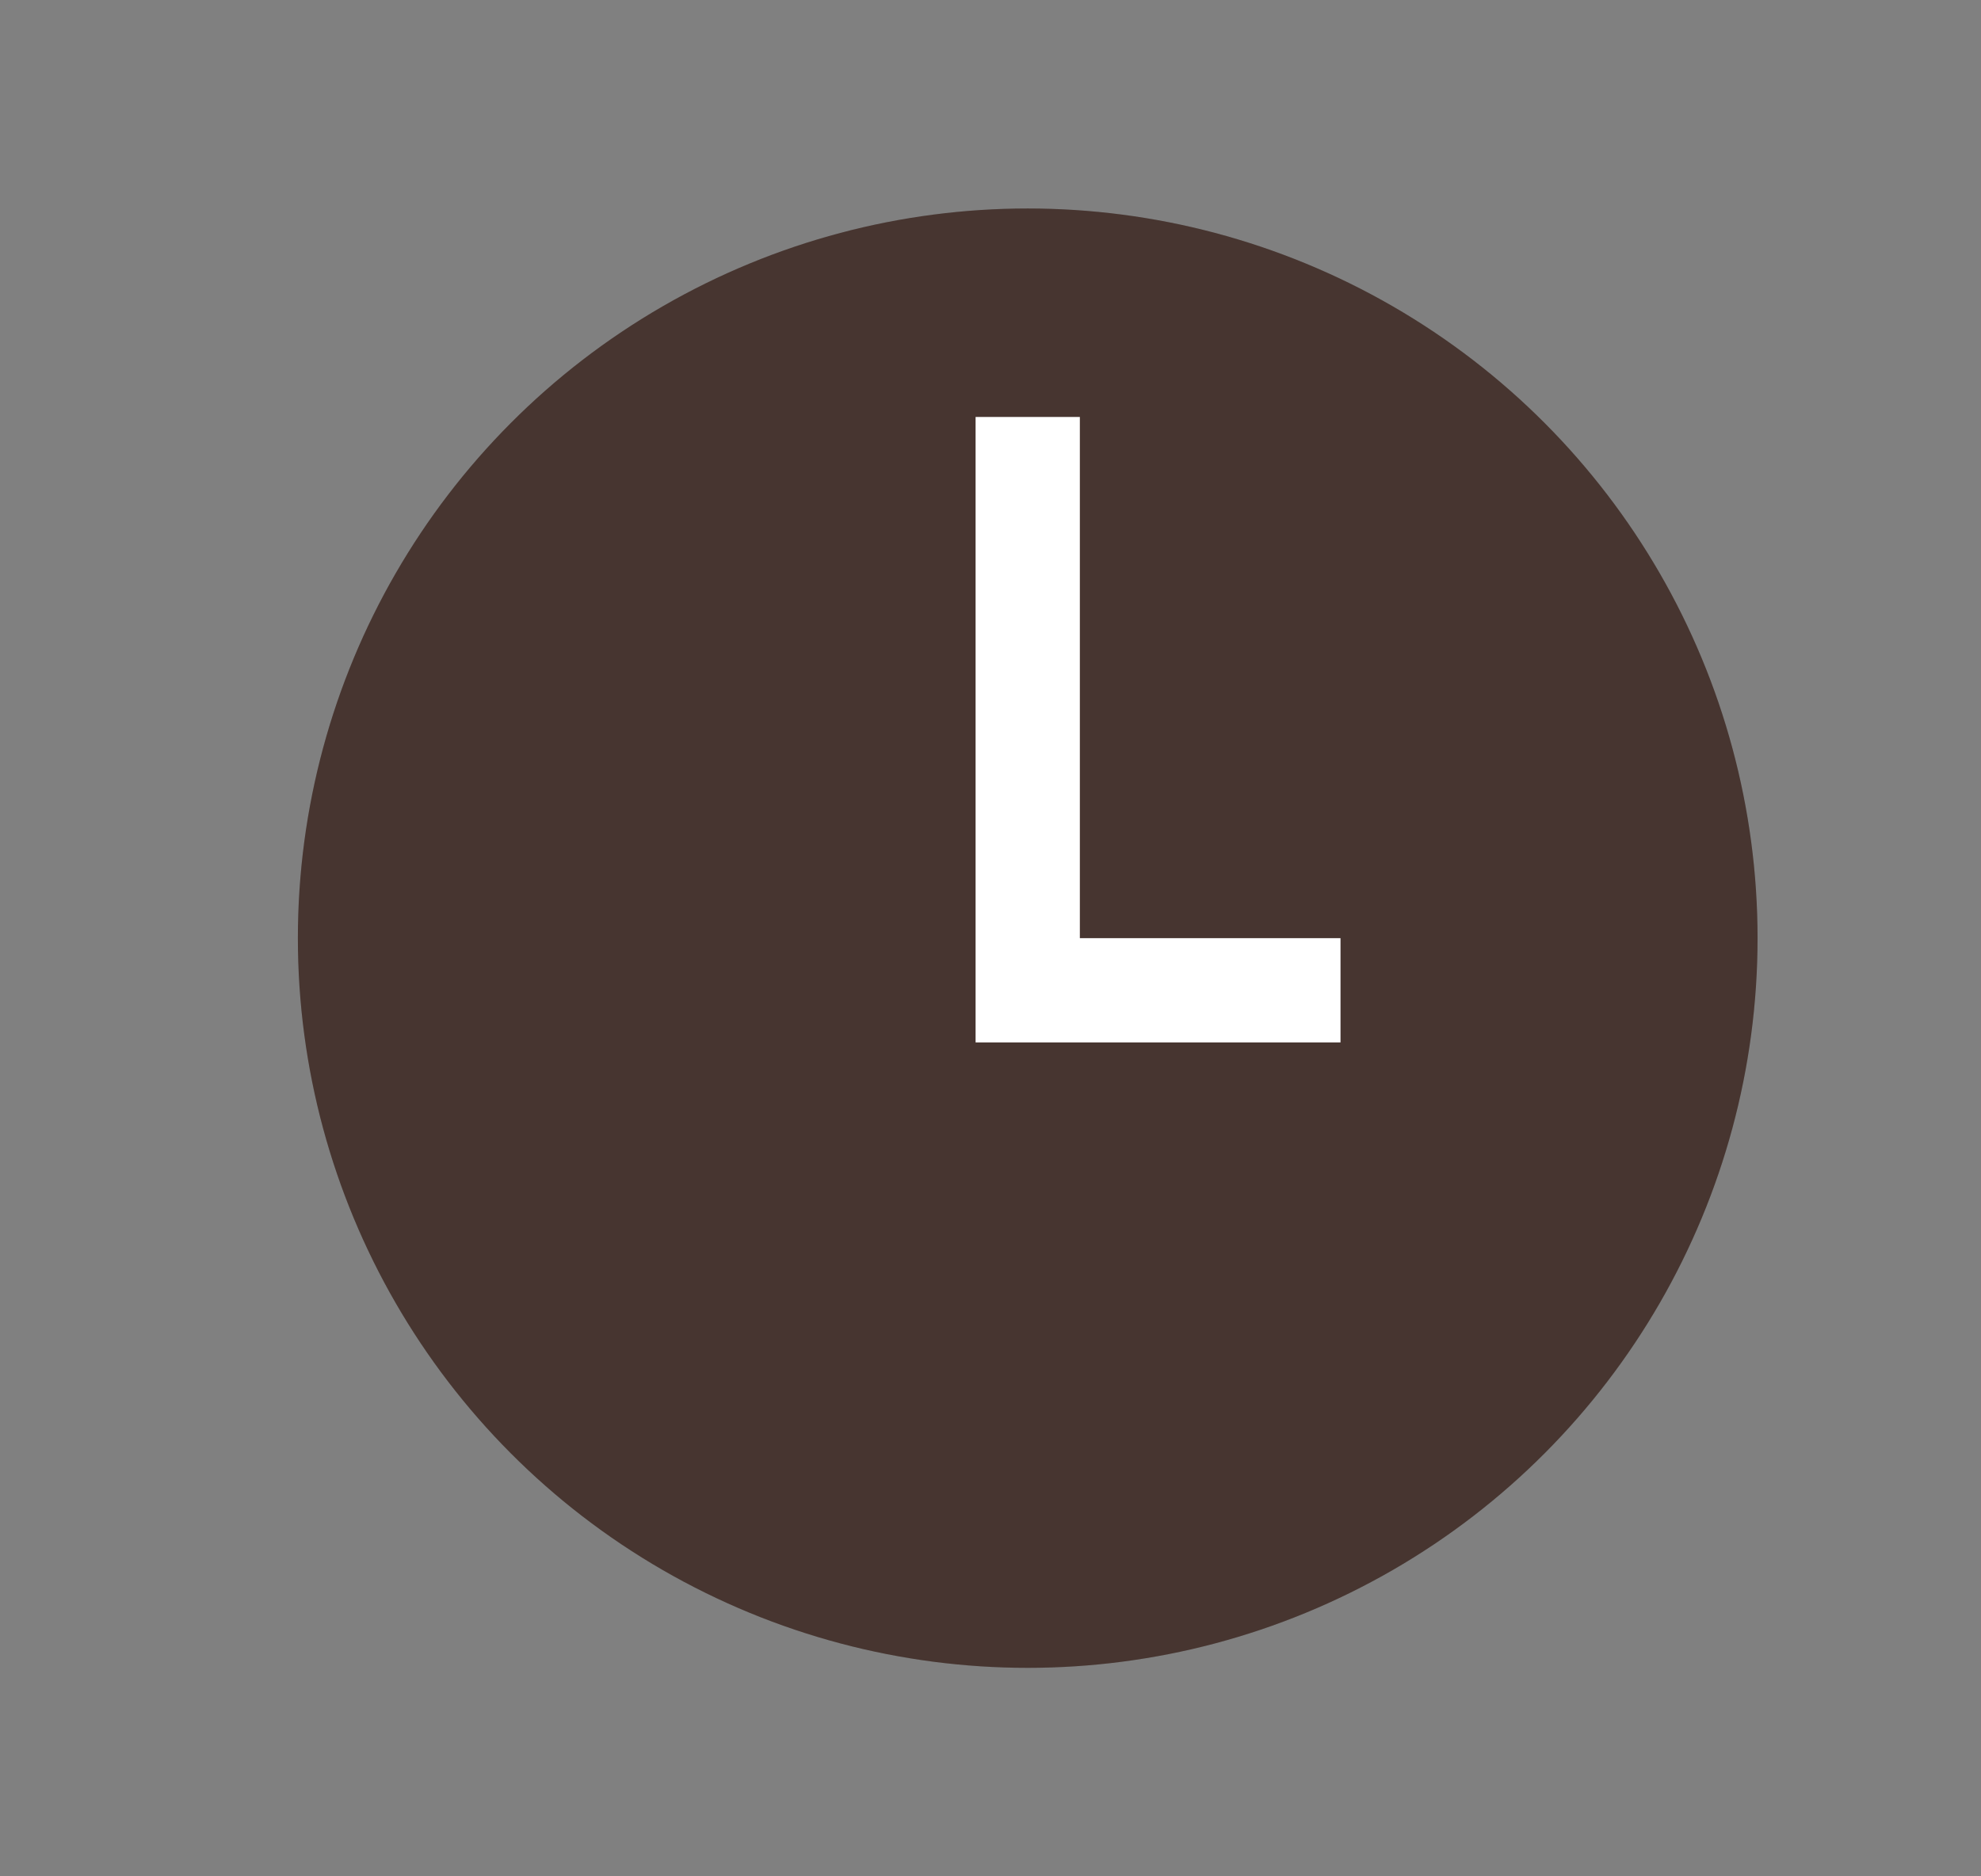 <svg width="19" height="18" viewBox="0 0 19 18" fill="none" xmlns="http://www.w3.org/2000/svg">
<rect x="0" y="0" width="19" height="18" fill="#808080" stroke="none"/>
<circle cx="9.857" cy="9" r="7" fill="#333333"/>
<circle cx="9.857" cy="9" r="7" fill="#FF4E16" fill-opacity="0.1"/>
<path d="M9.857 4V9.5H12.857" stroke="white"/>
</svg>
